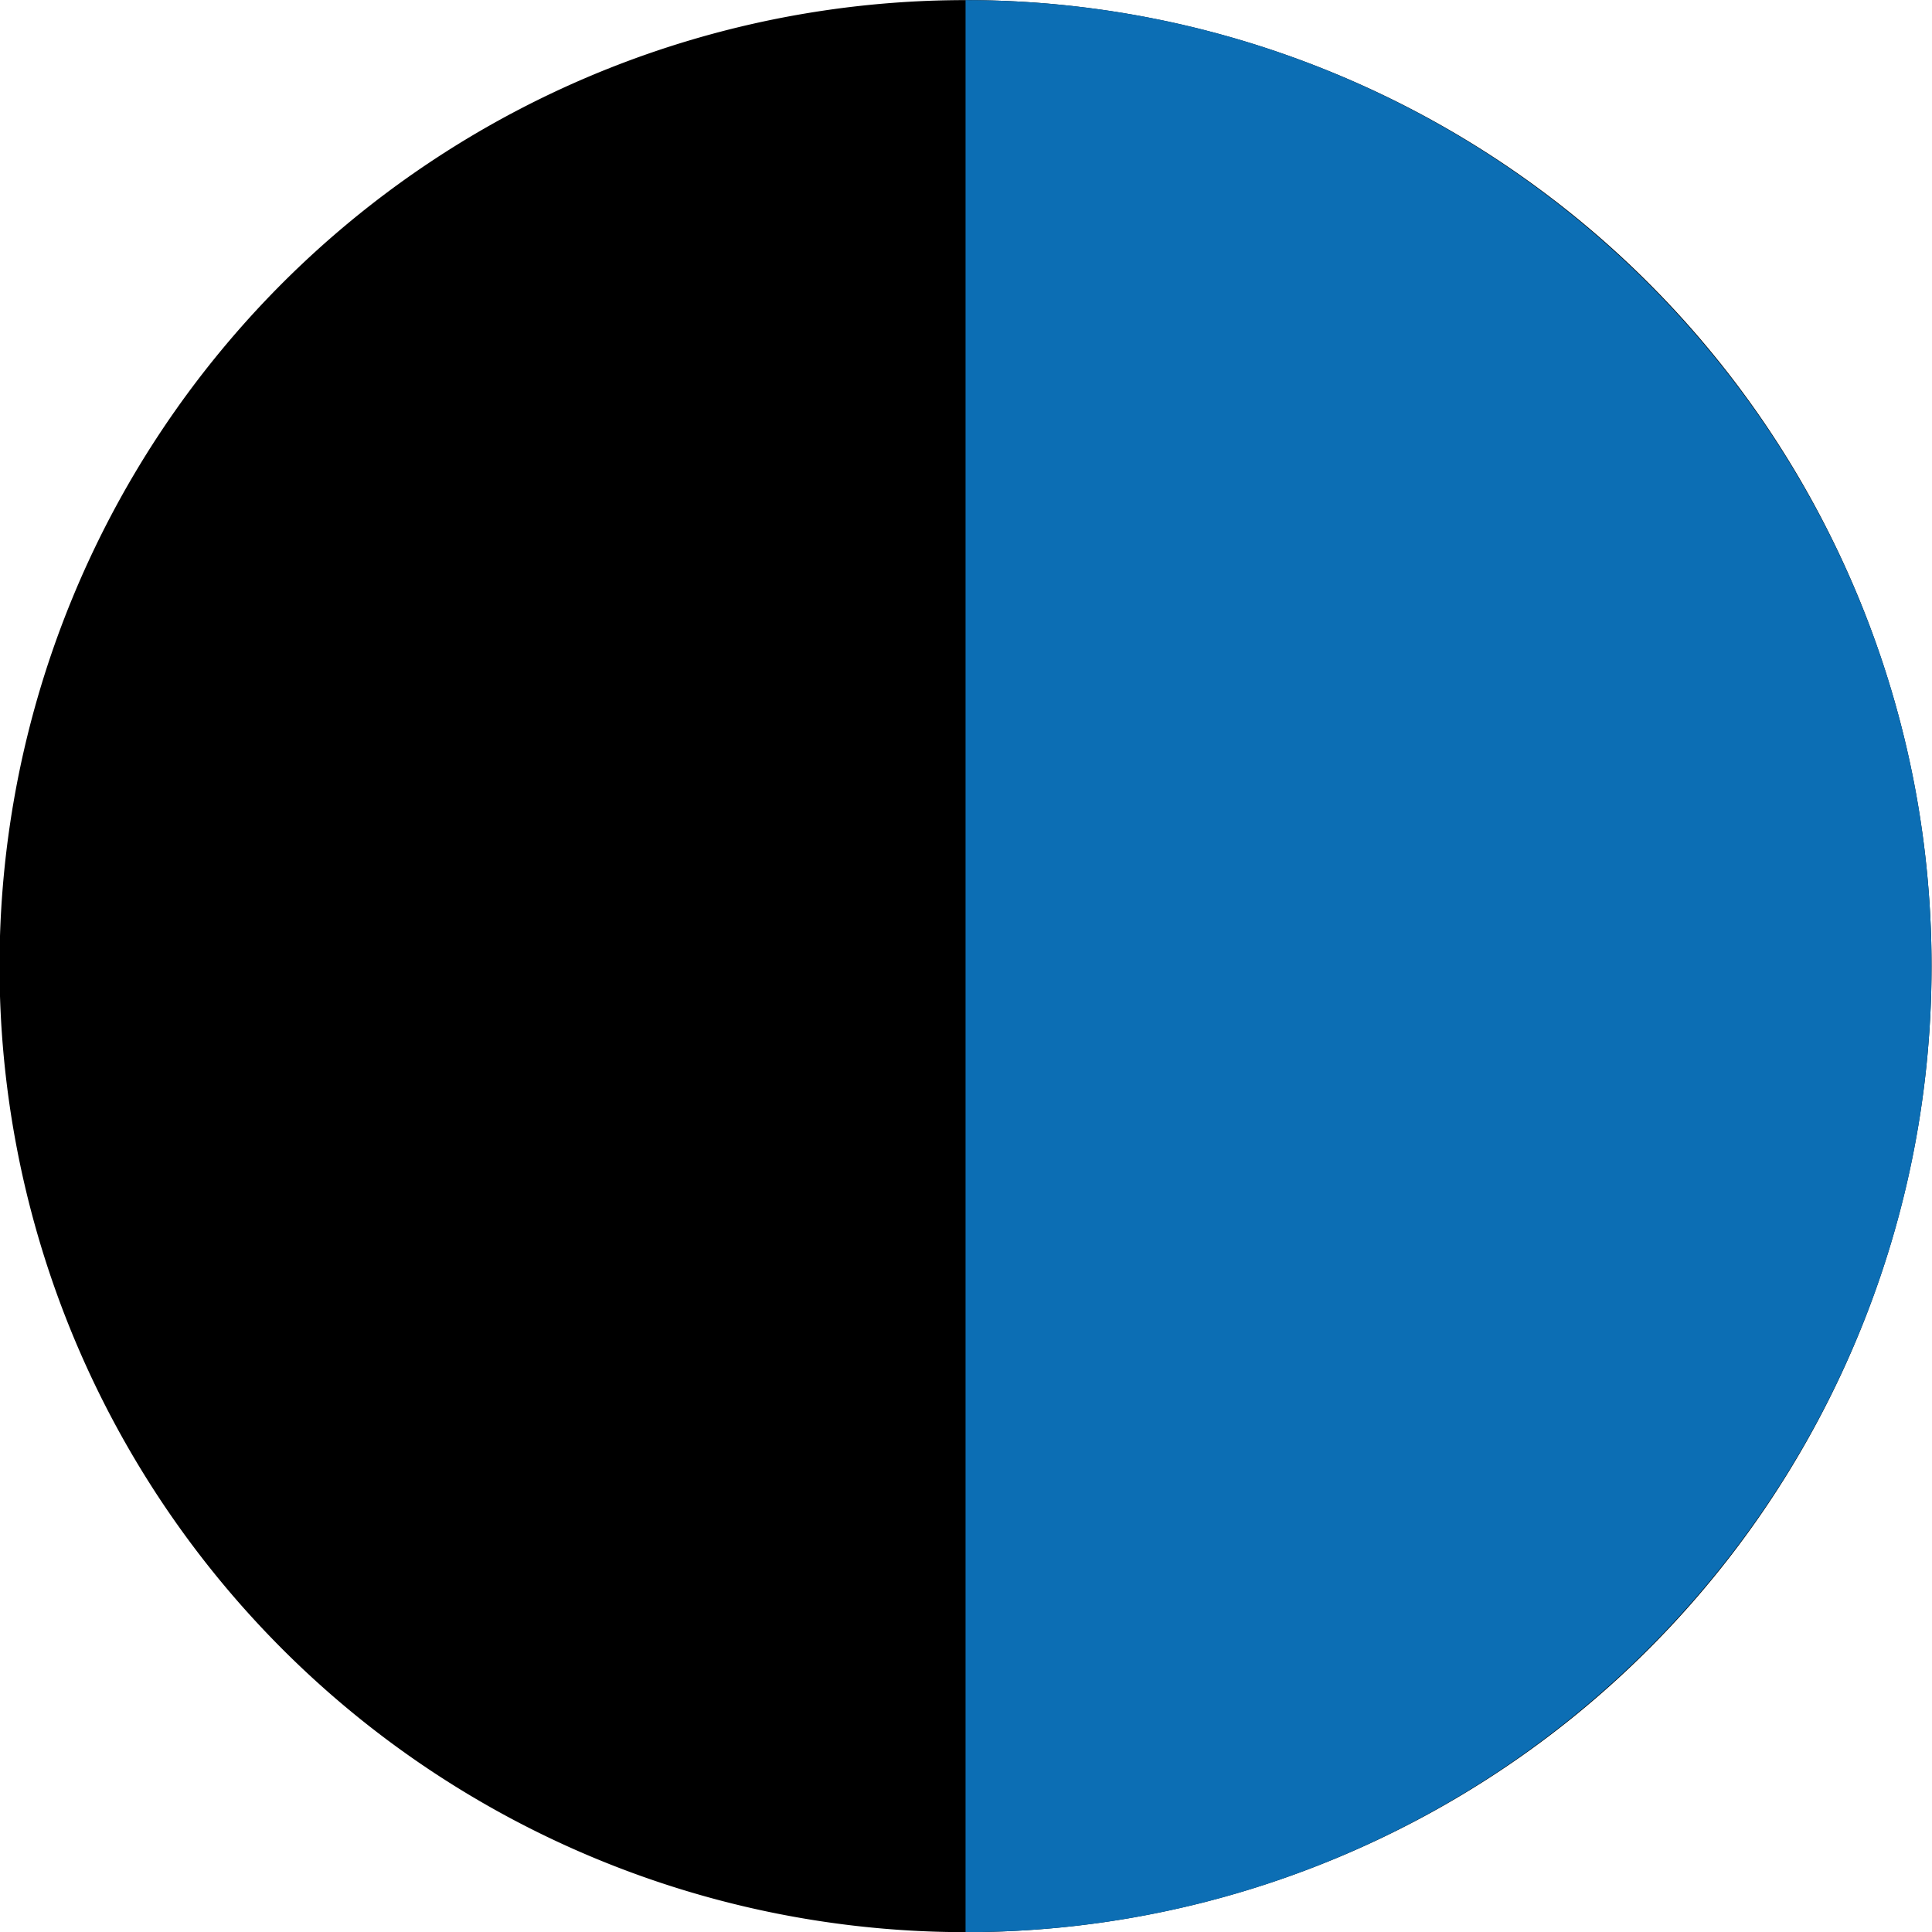 <?xml version="1.0" encoding="UTF-8" standalone="no"?><svg xmlns:dc="http://purl.org/dc/elements/1.1/" xmlns:cc="http://creativecommons.org/ns#" xmlns:rdf="http://www.w3.org/1999/02/22-rdf-syntax-ns#" xmlns:svg="http://www.w3.org/2000/svg" xmlns="http://www.w3.org/2000/svg" width="48" height="48" viewBox="0 0 12.7 12.7" version="1.1" id="svg31309"><defs id="defs31303" /><g transform="matrix(7.143,0,0,7.143,9.34,21.094)" id="g1206"><path d="M -0.419,-2.953 A 0.889,0.889 0 0 1 0.47,-2.064 0.889,0.889 0 1 1 -0.419,-2.953 Z" style="fill:#000000;fill-rule:evenodd;stroke-width:0.265" id="path68840" /><path d="M -0.419,-2.953 C 0.071,-2.953 0.47,-2.554 0.47,-2.064 0.47,-1.574 0.071,-1.175 -0.419,-1.175 -0.419,-1.175 -0.419,-1.175 -0.419,-1.175 V -2.953 C -0.419,-2.953 -0.419,-2.953 -0.419,-2.953 Z" style="fill:#0c6eb4;fill-rule:evenodd;stroke-width:0.265" id="path68852" /></g></svg>